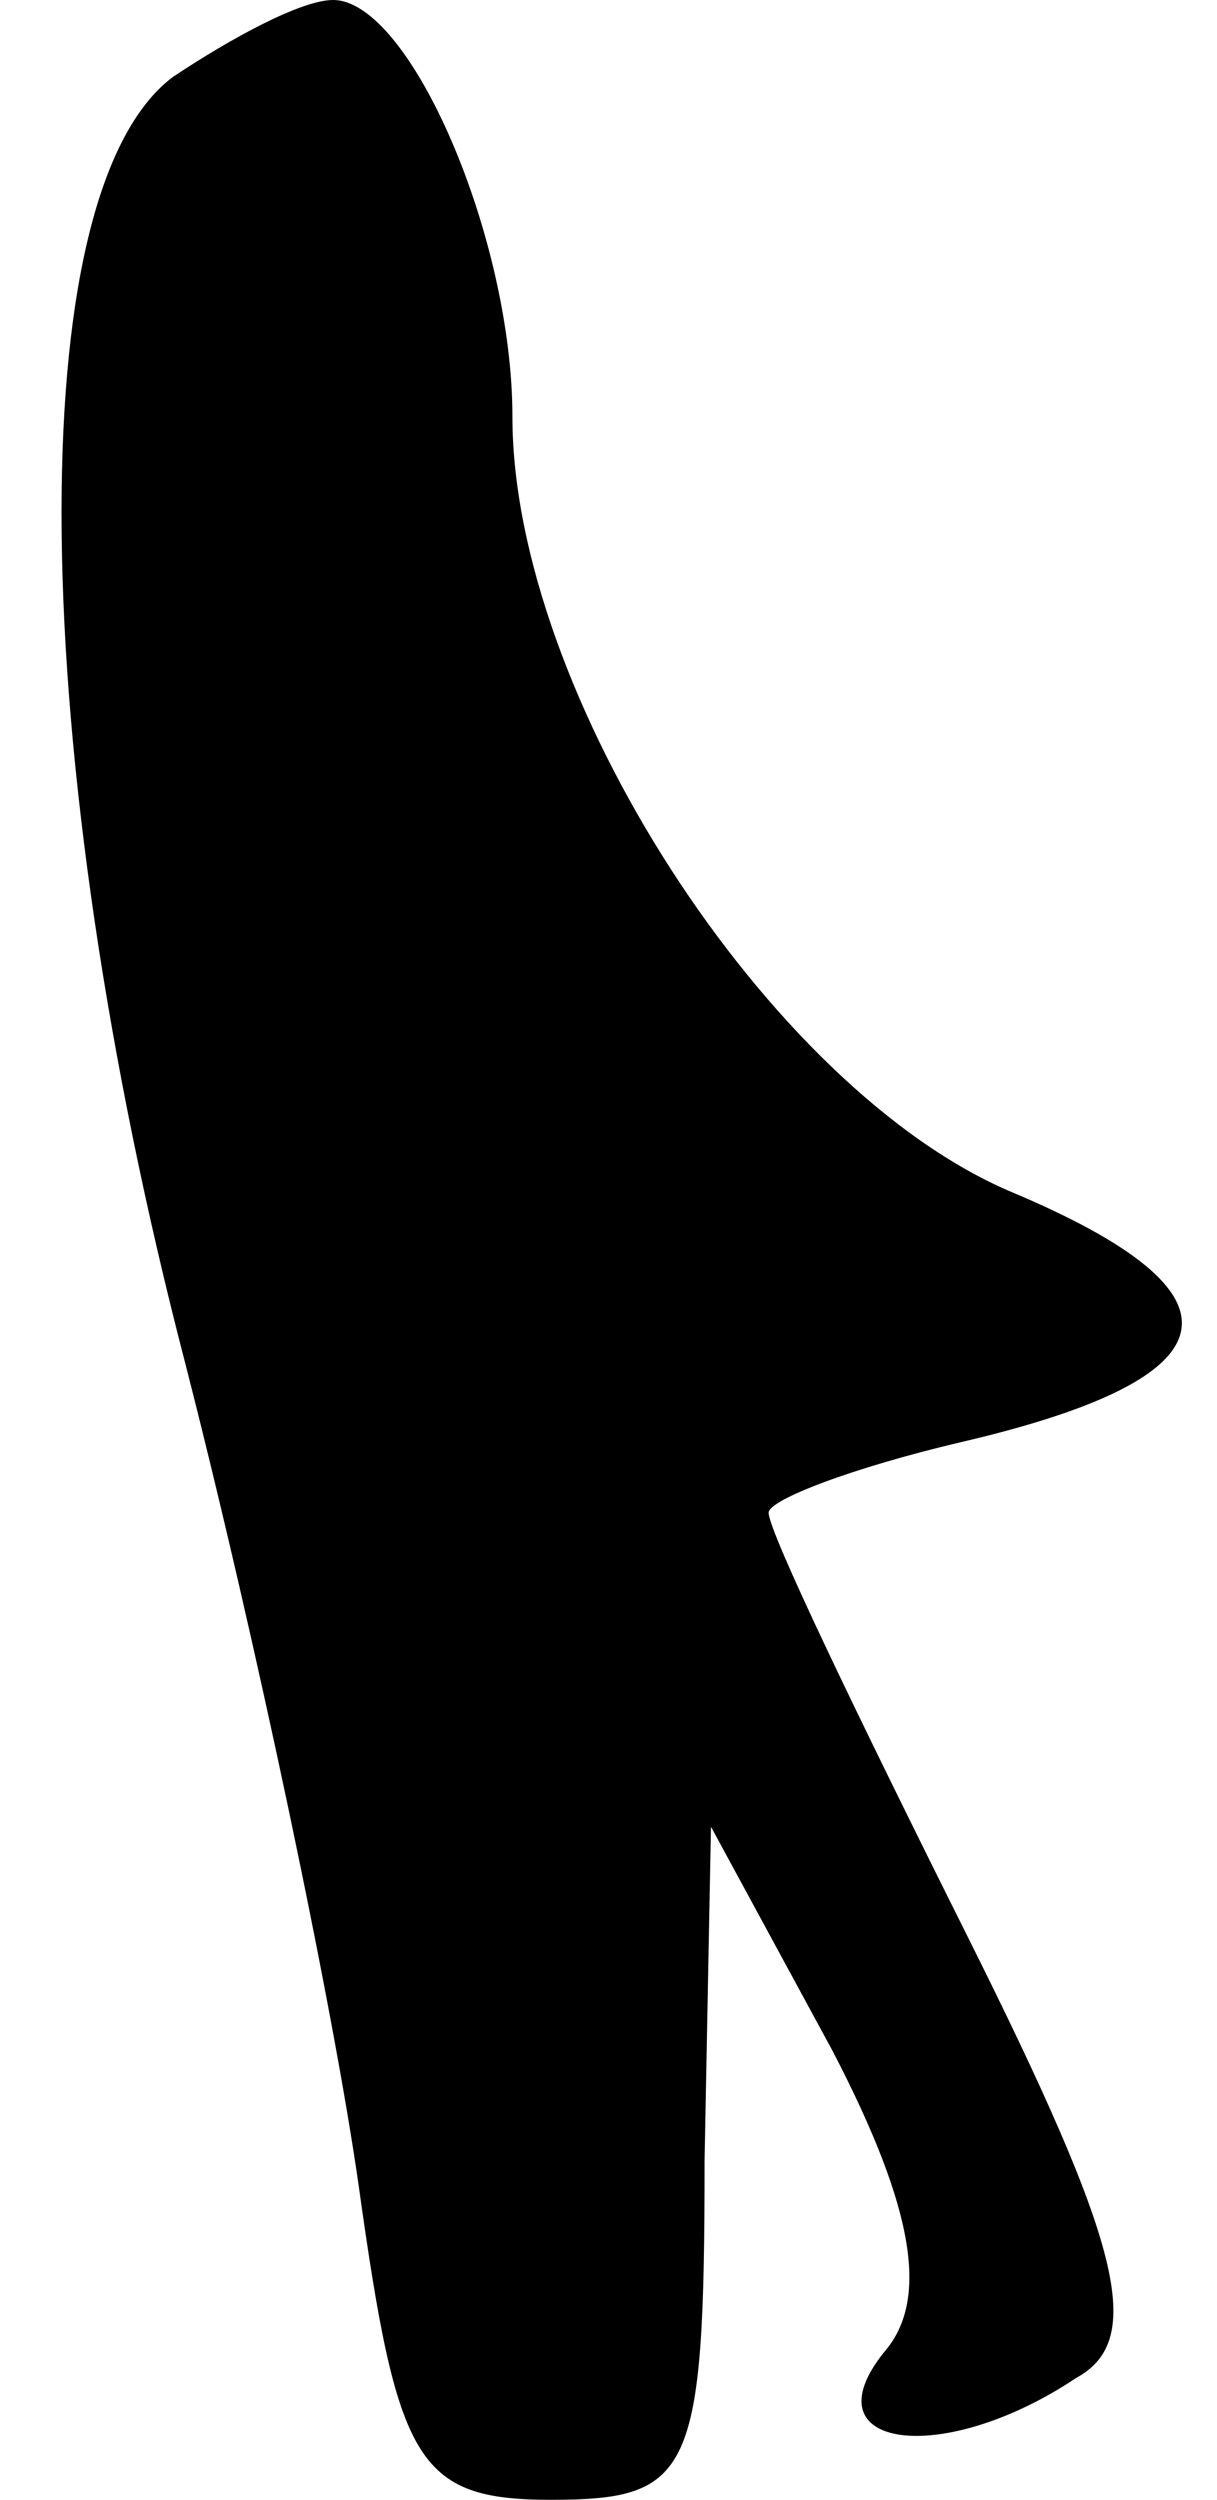 <?xml version="1.0" standalone="no"?>
<!DOCTYPE svg PUBLIC "-//W3C//DTD SVG 20010904//EN"
 "http://www.w3.org/TR/2001/REC-SVG-20010904/DTD/svg10.dtd">
<svg version="1.0" xmlns="http://www.w3.org/2000/svg"
 width="19pt" height="39pt" viewBox="0 0 19 39"
 preserveAspectRatio="xMidYMid meet">
<g transform="translate(0,39) scale(0.1,-0.1)"
fill="#000000" stroke="none">
<path fill="#000000" stroke="none" d="M27 378 c-24 -18 -23 -105 2 -201 11
-43 23 -100 27 -128 6 -43 9 -49 30 -49 22 0 24 4 24 53 l1 52 19 -35 c13 -25
15 -39 8 -47 -12 -15 9 -18 30 -4 11 6 7 21 -17 69 -17 34 -31 63 -31 66 0 2
13 7 30 11 43 10 46 23 8 39 -38 16 -78 78 -78 121 0 28 -16 65 -28 65 -5 0
-16 -6 -25 -12z"/>
</g>
</svg>
